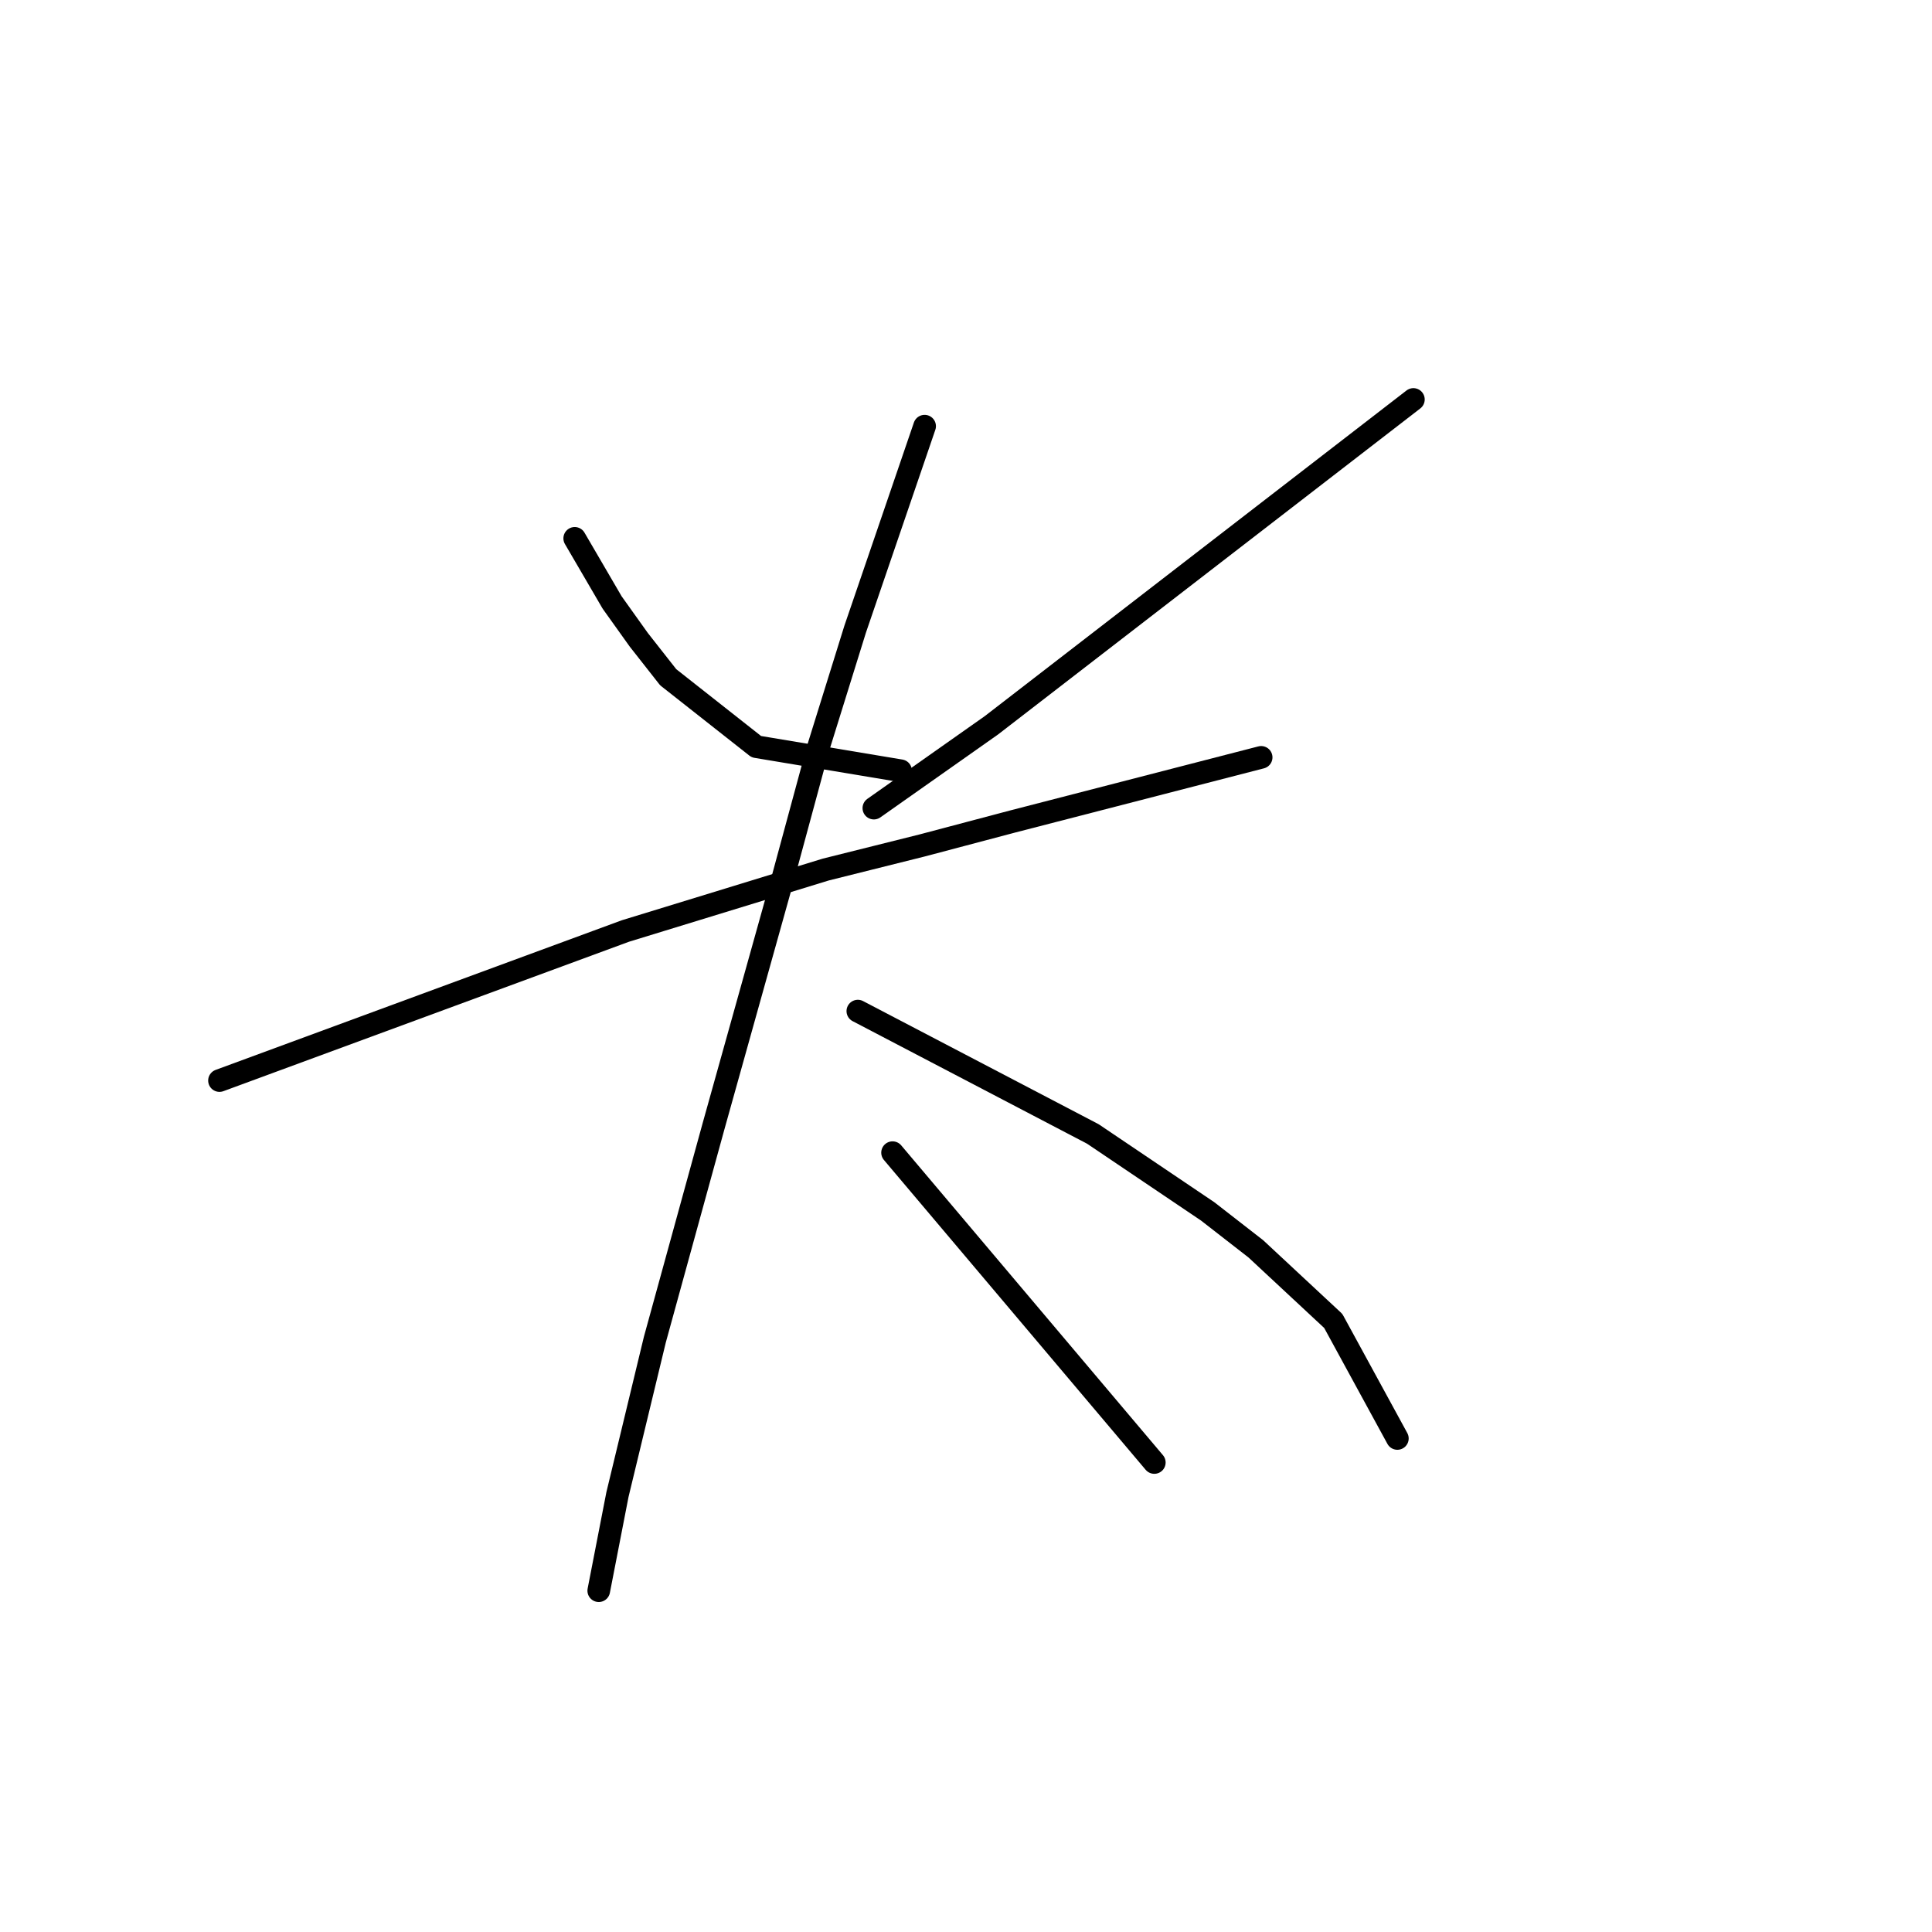 <?xml version="1.0" standalone="no"?>
    <svg width="256" height="256" xmlns="http://www.w3.org/2000/svg" version="1.1">
    <polyline stroke="black" stroke-width="3" stroke-linecap="round" fill="transparent" stroke-linejoin="round" points="76.153 71.334 78.631 75.581 81.108 79.828 84.647 84.783 88.54 89.738 100.219 98.94 119.331 102.125 119.331 102.125 " />
        <polyline stroke="black" stroke-width="3" stroke-linecap="round" fill="transparent" stroke-linejoin="round" points="187.282 52.931 159.323 74.52 131.364 96.108 115.791 107.079 115.791 107.079 " />
        <polyline stroke="black" stroke-width="3" stroke-linecap="round" fill="transparent" stroke-linejoin="round" points="29.083 143.179 55.98 133.269 82.878 123.359 109.421 115.219 122.162 112.034 134.195 108.849 167.109 100.355 167.109 100.355 " />
        <polyline stroke="black" stroke-width="3" stroke-linecap="round" fill="transparent" stroke-linejoin="round" points="122.516 56.47 117.915 69.919 113.314 83.367 108.359 99.293 103.758 116.281 94.557 149.195 86.771 177.508 81.816 198.035 79.338 210.776 79.338 210.776 " />
        <polyline stroke="black" stroke-width="3" stroke-linecap="round" fill="transparent" stroke-linejoin="round" points="113.668 133.977 129.24 142.117 144.812 150.257 160.03 160.52 166.401 165.475 176.664 175.031 185.158 190.603 185.158 190.603 " />
        <polyline stroke="black" stroke-width="3" stroke-linecap="round" fill="transparent" stroke-linejoin="round" points="118.269 152.734 135.61 173.261 152.952 193.788 152.952 193.788 " />
        </svg>